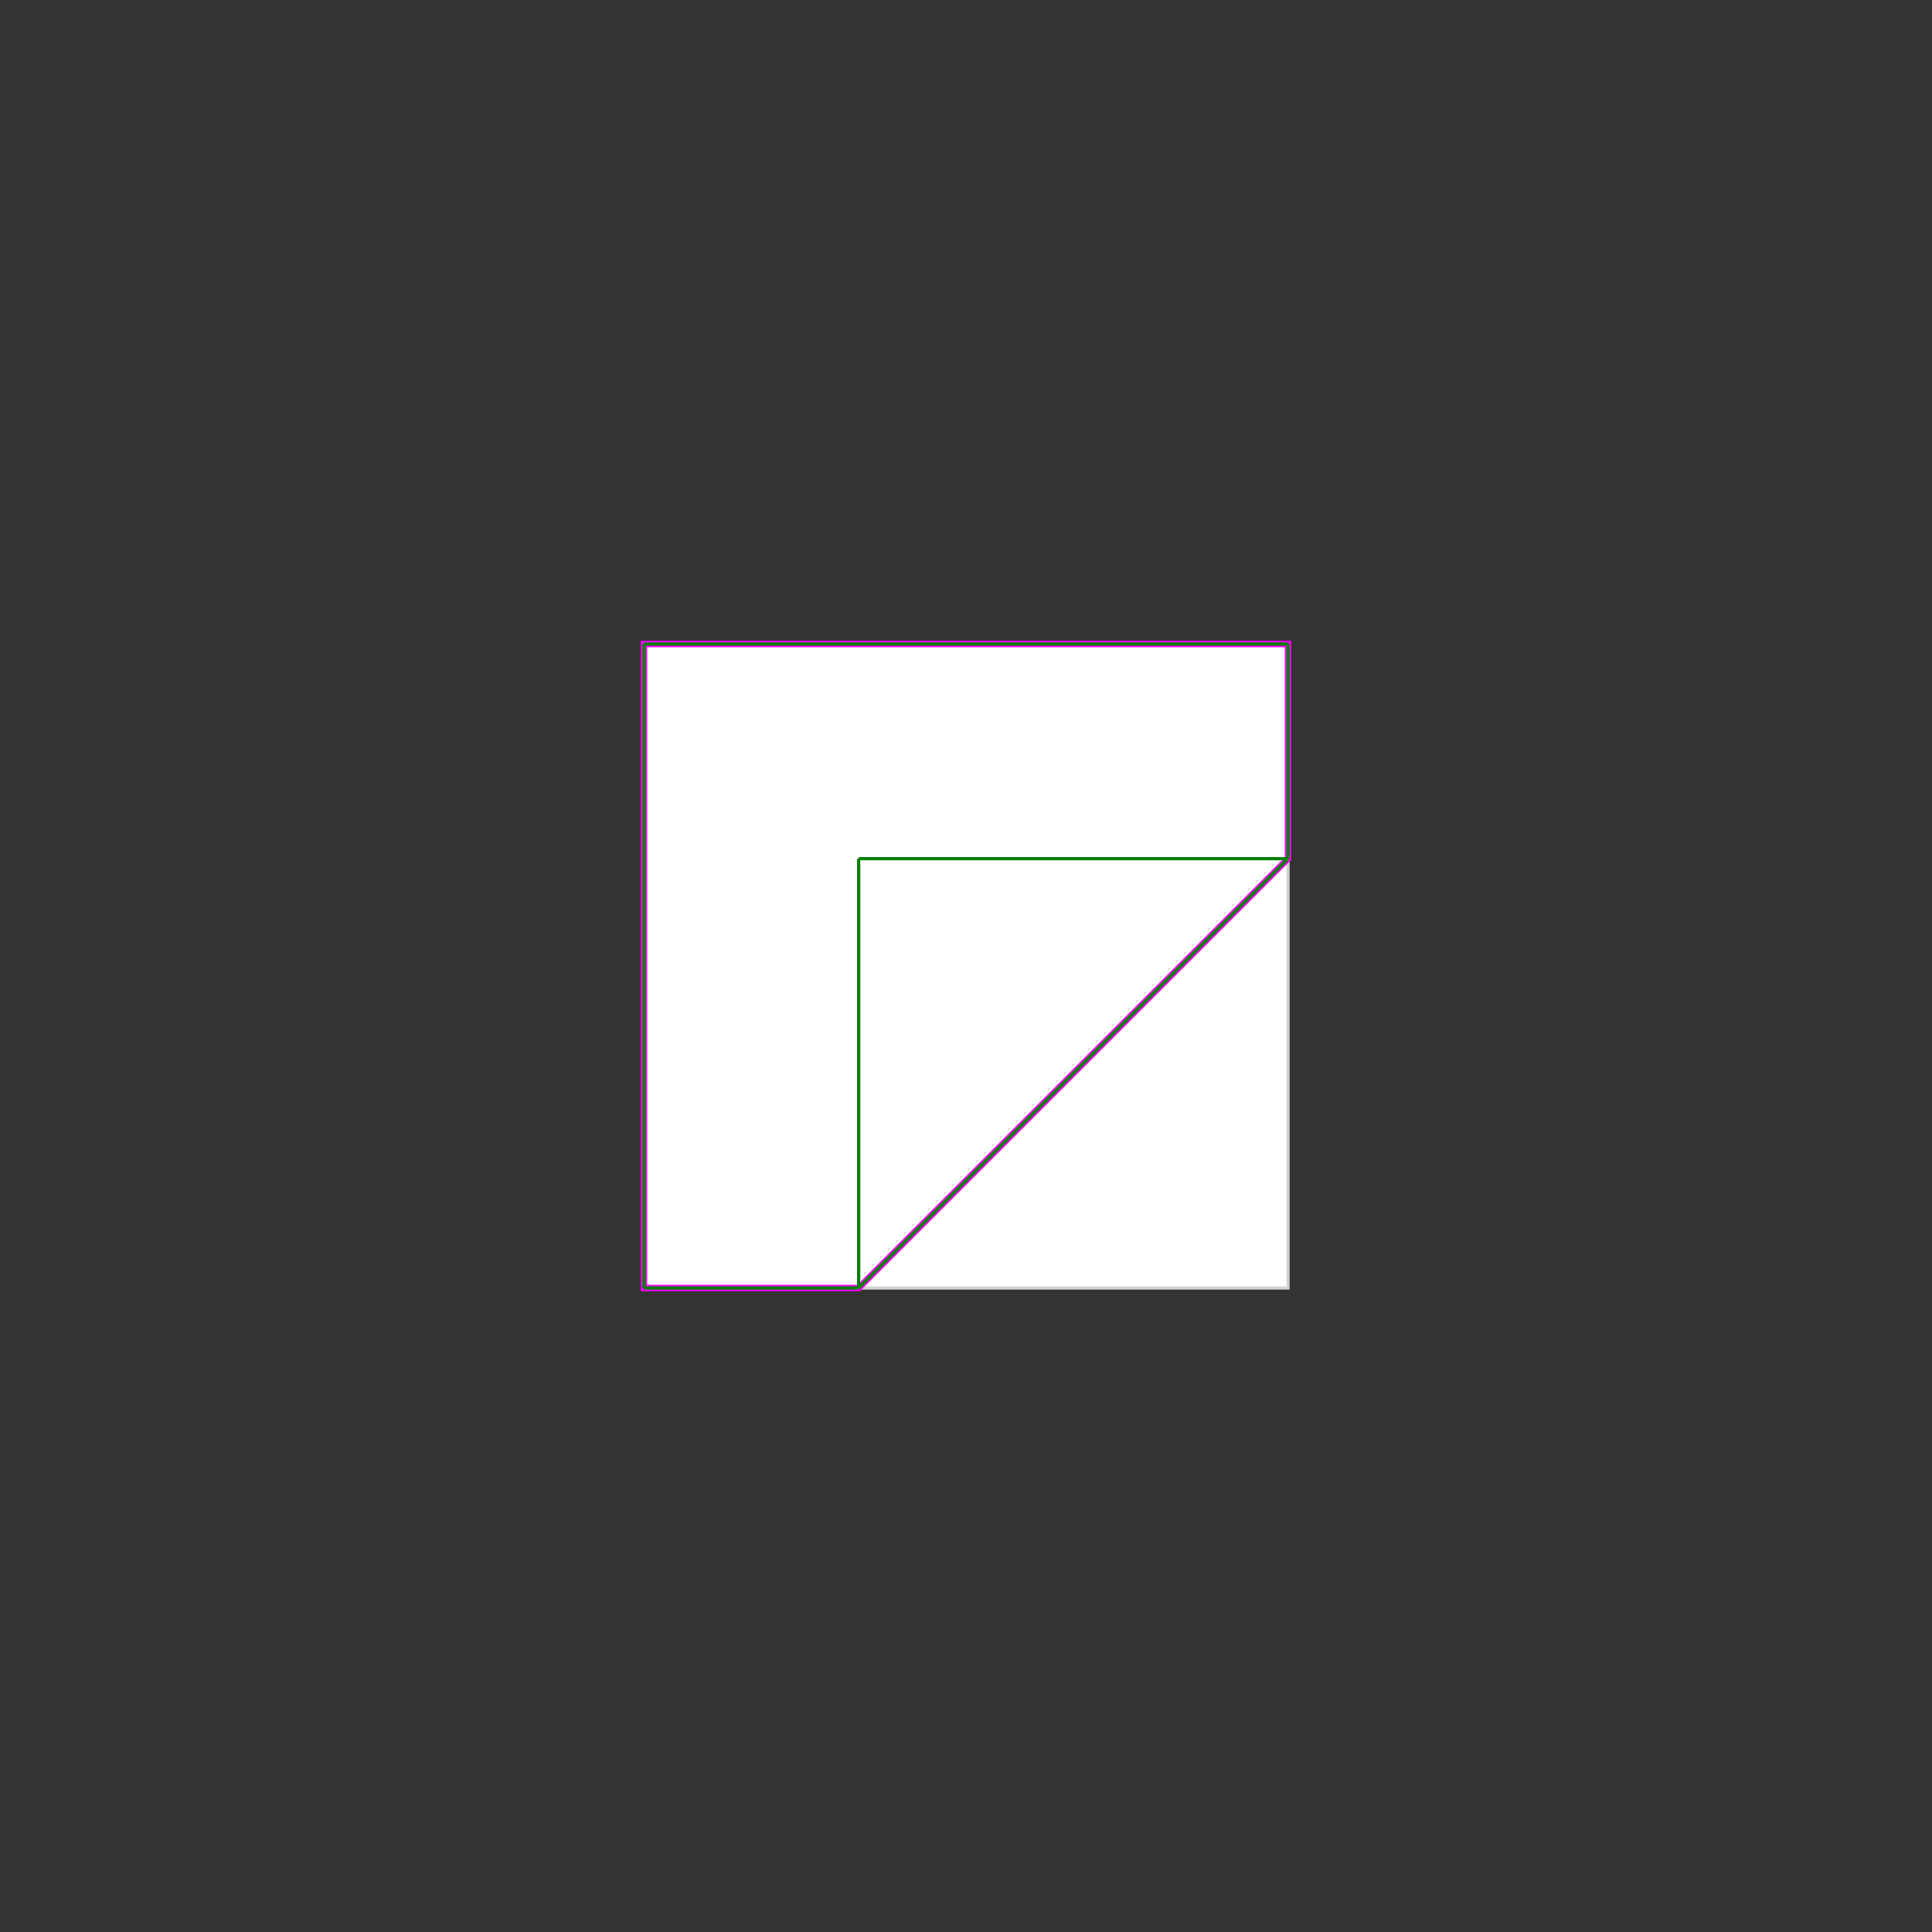 <svg baseProfile="full" height="600" version="1.1" viewBox="0 0 600 600" width="600" xmlns="http://www.w3.org/2000/svg" xmlns:ev="http://www.w3.org/2001/xml-events" xmlns:xlink="http://www.w3.org/1999/xlink"><rect x="0" y="0" width="600" height="600" style="fill:#333333;stroke:none;opacity:1;fill-opacity:1"/><defs><style type="text/css"><![CDATA[
    rect { stroke: lightgray; stroke-width: 1; fill: white; }
    polygon { stroke: magenta; stroke-width: 2; fill: white; }
    line { stroke: green; stroke-width: 1; }
    ]]></style></defs><g><rect height="200" width="200" x="200" y="200" /><polygon points="200.0,200.0 400.0,200.0 400.0,266.667 266.667,400.0 200.0,400.0" /><line x1="200.0" x2="400.0" y1="200.0" y2="200.0" /><line x1="200.0" x2="200.0" y1="200.0" y2="400.0" /><line x1="266.667" x2="266.667" y1="266.667" y2="400.0" /><line x1="400.0" x2="400.0" y1="200.0" y2="266.667" /><line x1="266.667" x2="400.0" y1="266.667" y2="266.667" /><line x1="400.0" x2="266.667" y1="266.667" y2="400.0" /><line x1="200.0" x2="266.667" y1="400.0" y2="400.0" /></g></svg>
